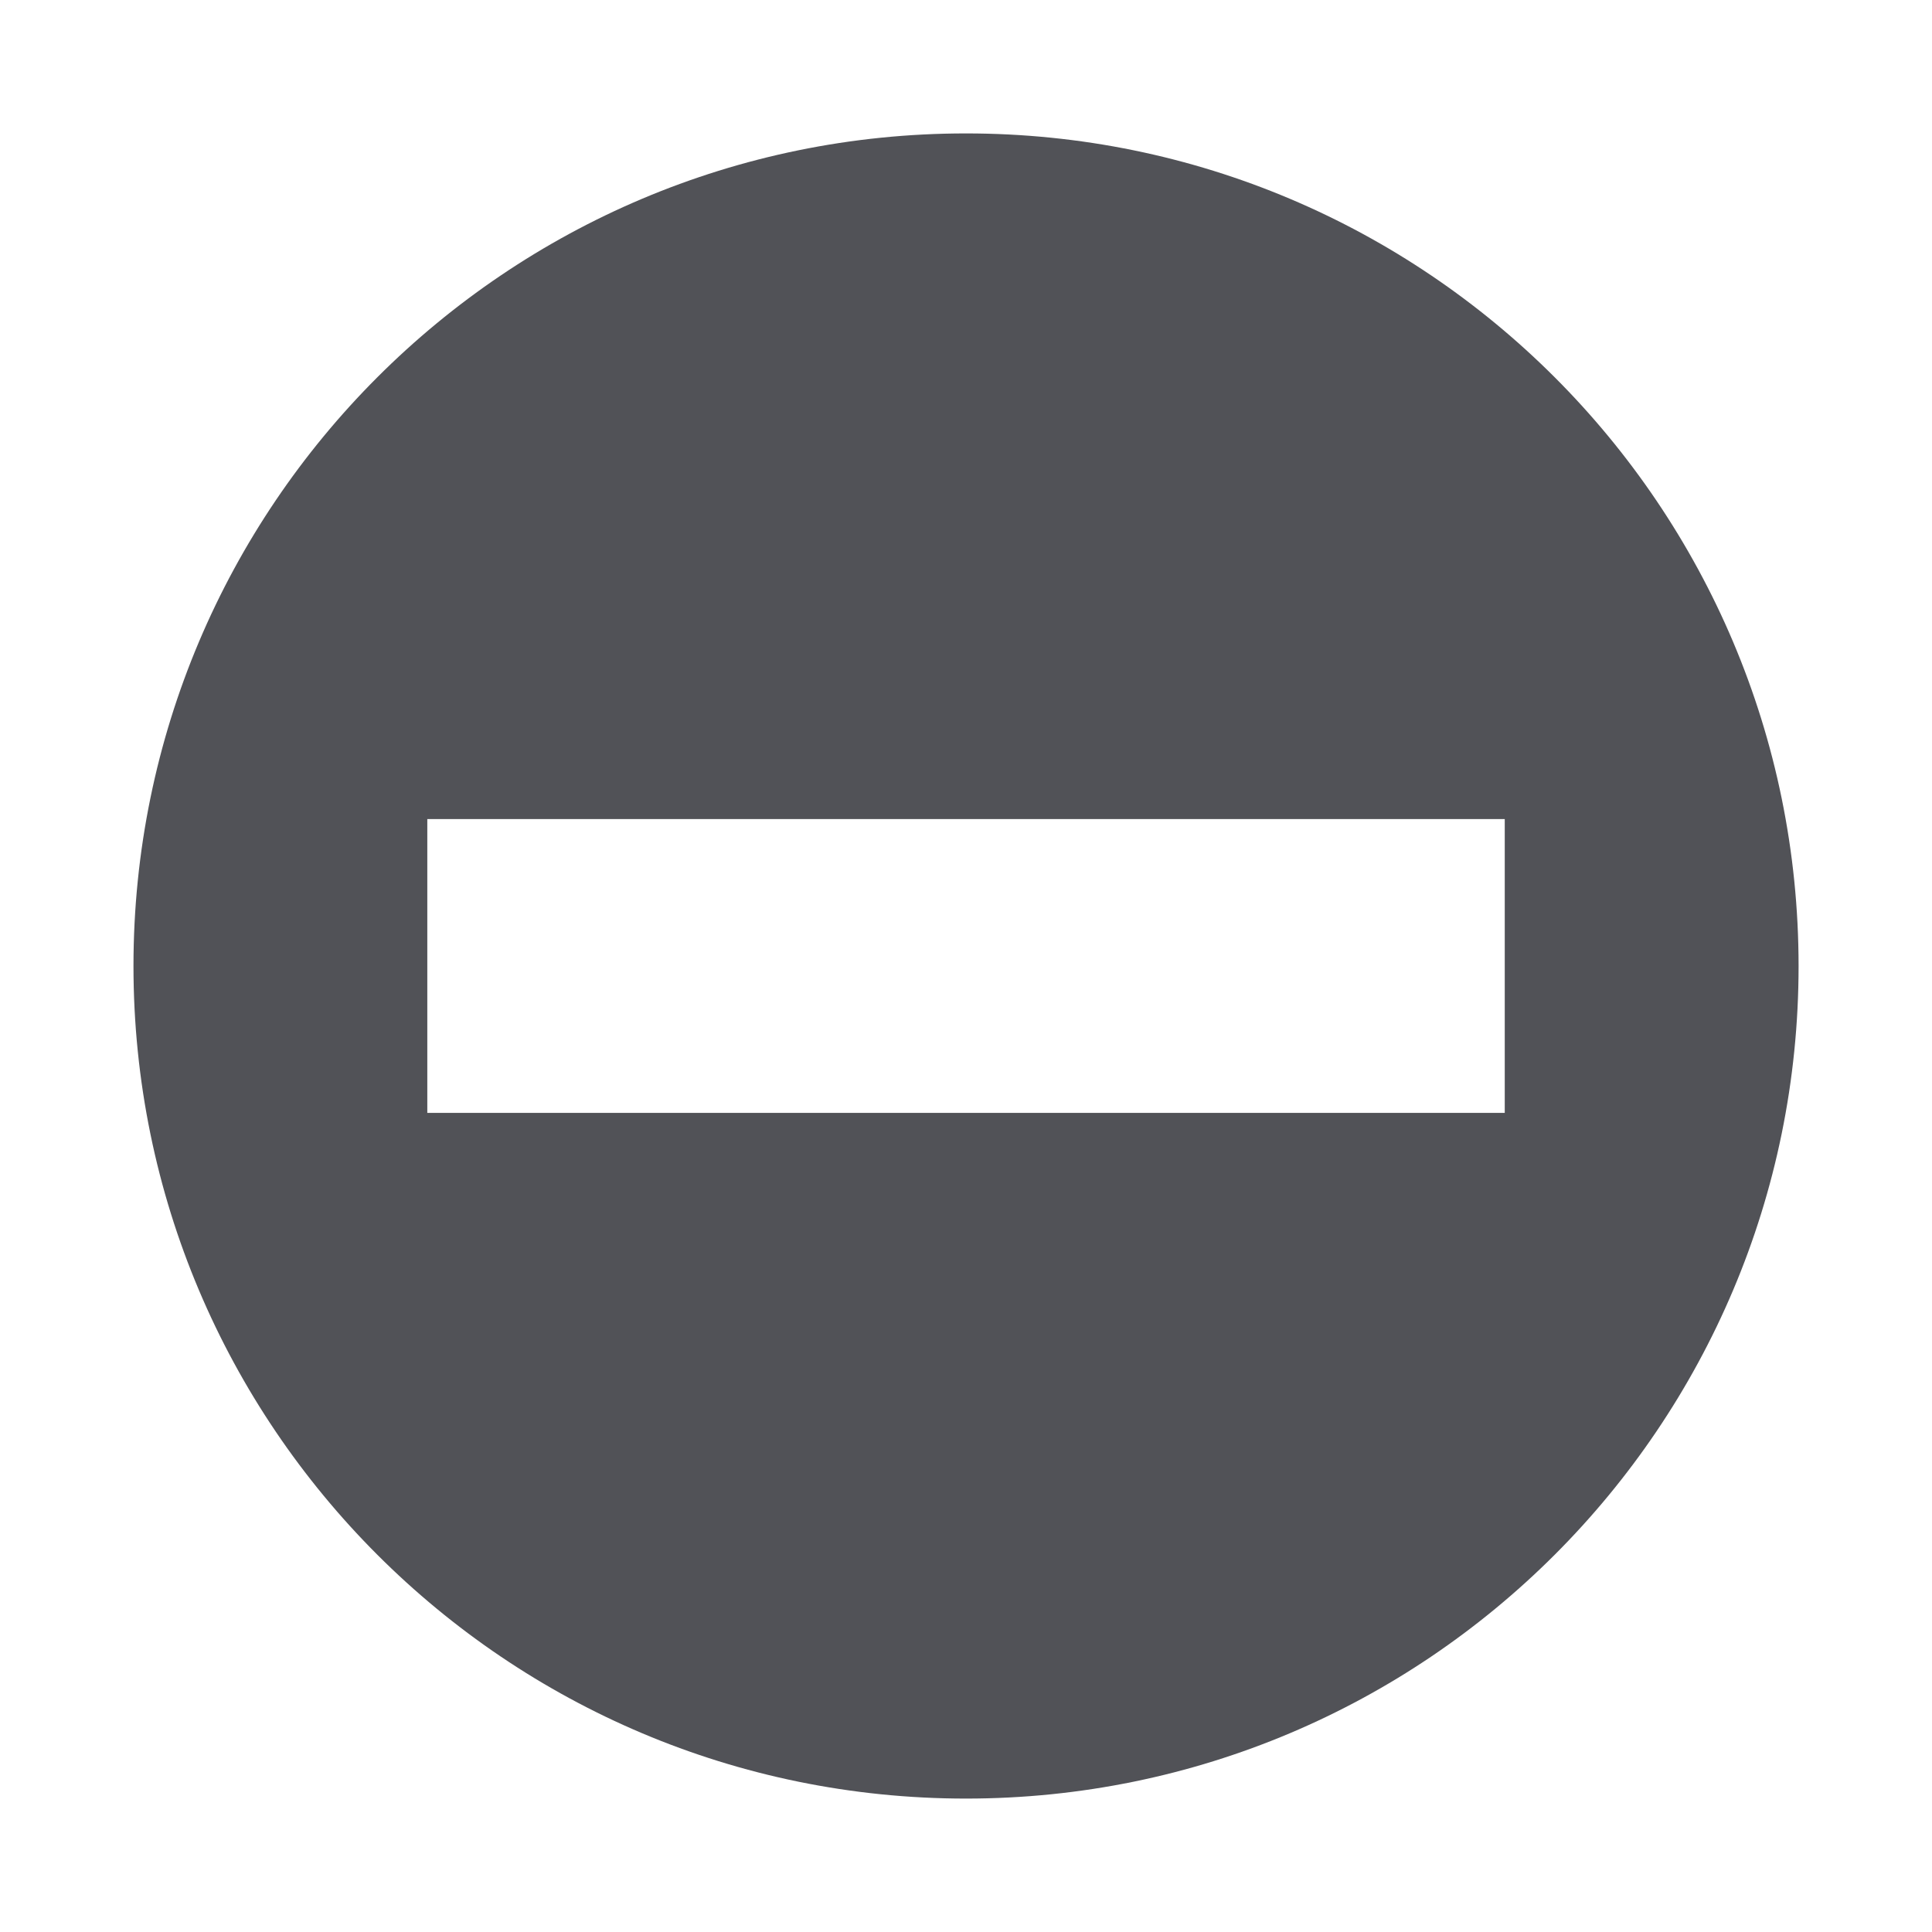 <?xml version="1.0" encoding="utf-8"?>
<!-- Generator: Adobe Illustrator 15.0.0, SVG Export Plug-In . SVG Version: 6.00 Build 0)  -->
<!DOCTYPE svg PUBLIC "-//W3C//DTD SVG 1.1//EN" "http://www.w3.org/Graphics/SVG/1.1/DTD/svg11.dtd">
<svg version="1.1" id="Layer_1" xmlns="http://www.w3.org/2000/svg" xmlns:xlink="http://www.w3.org/1999/xlink" x="0px" y="0px"
	 width="35px" height="35px" viewBox="0 0 35 35" enable-background="new 0 0 35 35" xml:space="preserve">
<g id="layer1" transform="translate(0,-952.362)">
	<path id="path8564-7" fill="#515257" d="M17.5,954.779c-8.329,0-15.082,6.753-15.082,15.083c0,8.331,6.753,15.083,15.082,15.083
		c8.331,0,15.083-6.753,15.083-15.083C32.582,961.532,25.83,954.779,17.5,954.779L17.5,954.779z M7.741,967.2H27.26v5.323H7.741
		V967.2z"/>
</g>
</svg>

